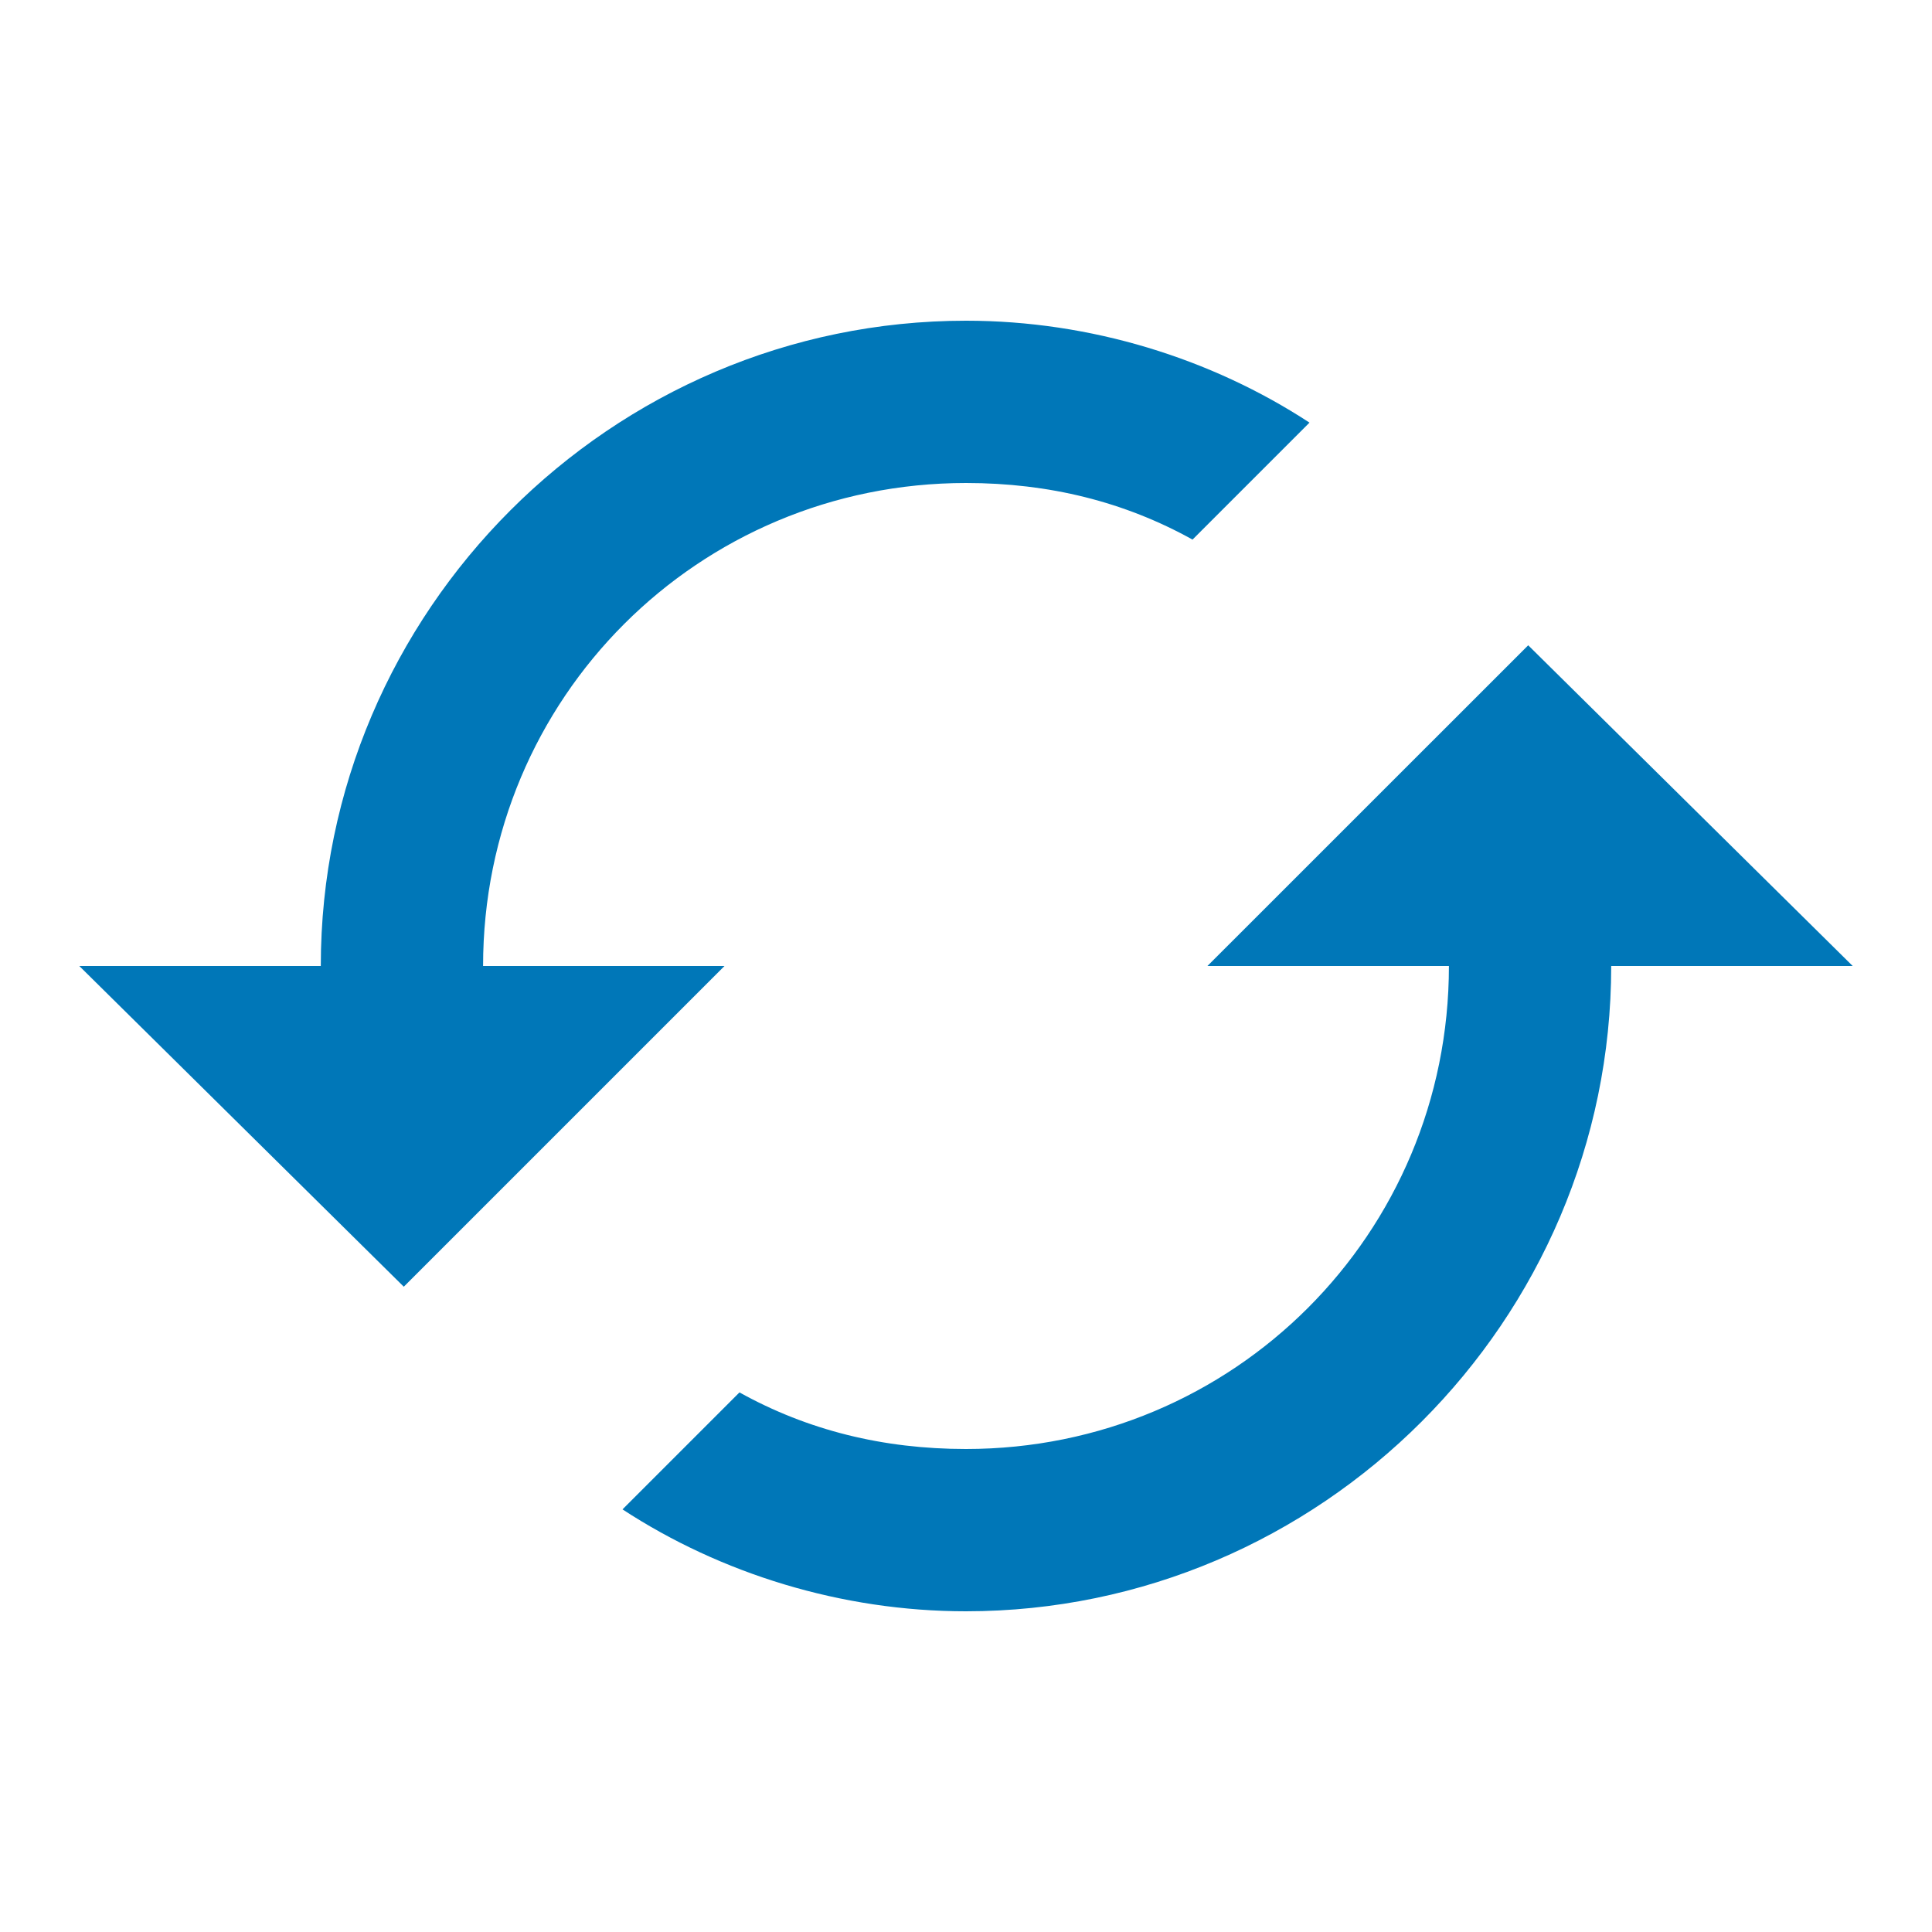 <?xml version="1.0" encoding="utf-8"?>
<!-- Generator: Adobe Illustrator 24.0.3, SVG Export Plug-In . SVG Version: 6.00 Build 0)  -->
<svg version="1.1" id="Layer_1" xmlns="http://www.w3.org/2000/svg" xmlns:xlink="http://www.w3.org/1999/xlink" x="0px" y="0px"
	 viewBox="0 0 24 24" width="22" height='22' style="enable-background:new 0 0 24 24;min-width: 22px;" xml:space="preserve">
<style type="text/css">
	.st0{fill:#0077b8;}
</style>
<path class="st0" d="M6 12h3l-3.984 3.984-4.031-3.984h3c0-4.406 3.609-8.016 8.016-8.016 1.547 0 3.047 0.469 4.266 1.266l-1.453 1.453c-0.844-0.469-1.781-0.703-2.813-0.703-3.328 0-6 2.672-6 6zM18.984 8.016l4.031 3.984h-3c0 4.406-3.609 8.016-8.016 8.016-1.547 0-3.047-0.469-4.266-1.266l1.453-1.453c0.844 0.469 1.781 0.703 2.813 0.703 3.328 0 6-2.672 6-6h-3z"/>
</svg>
